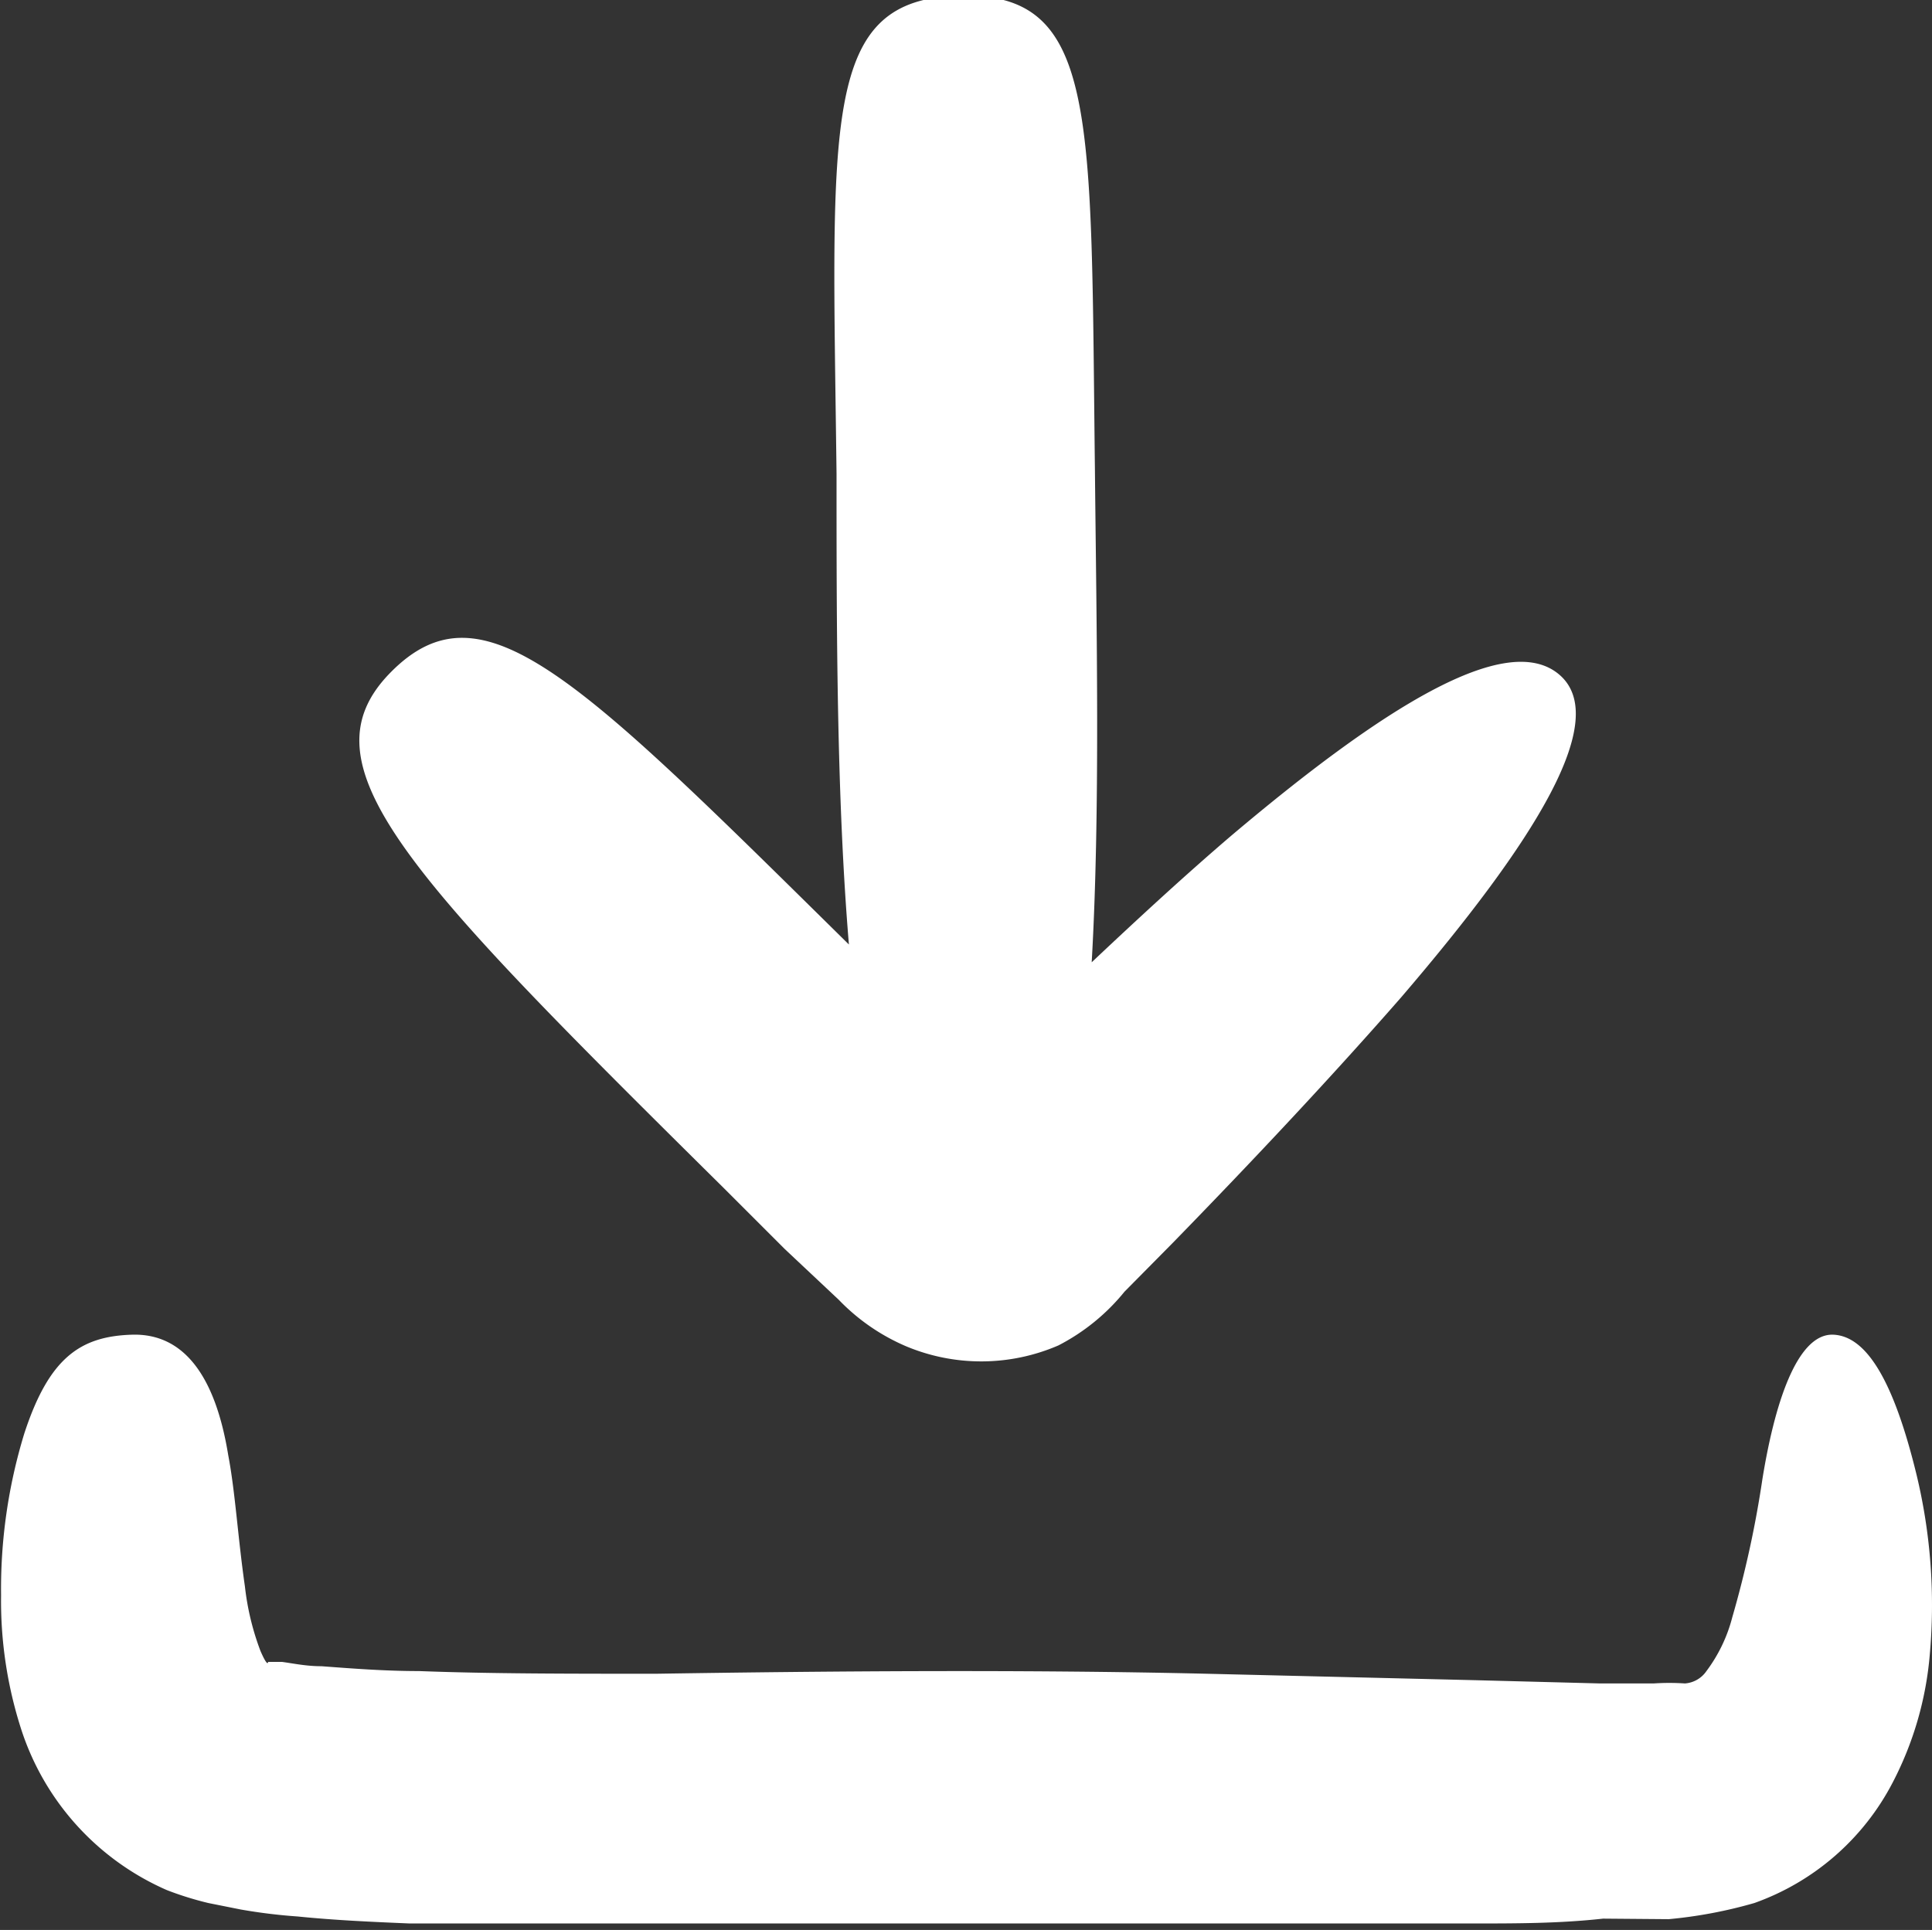 <svg xmlns="http://www.w3.org/2000/svg" viewBox="0 0 35.89 35.86"><rect x="0" y="0" width="35.89" height="35.86" fill="#333333" stroke="none"/><defs><style>.cls-1{fill:#fff;}</style></defs><g id="Capa_2" data-name="Capa 2"><g id="Línea"><path class="cls-1" d="M13.46,22.09l1.12,1.12,1,.94a3.81,3.81,0,0,0,1.24.86A3.61,3.61,0,0,0,19.66,25,3.85,3.85,0,0,0,20.89,24l.89-.9c1.54-1.58,3-3.14,4.25-4.57,2.46-2.87,3.92-5.17,2.93-6s-3.31.65-6.09,3c-.83.71-1.7,1.51-2.59,2.35.16-2.8.09-6.16.06-9.14-.08-6.65.07-8.88-2.51-8.82s-2.37,2.28-2.29,8.88c0,2.84,0,6,.23,8.75-5.07-5-6.81-6.78-8.51-5.06S7.55,16.24,13.46,22.09Z"/><path class="cls-1" d="M35.6,27.39c-.42-1.72-.92-2.56-1.54-2.59S33,25.88,32.74,27.48a19.48,19.48,0,0,1-.56,2.57,2.85,2.85,0,0,1-.48,1,.53.53,0,0,1-.4.23,4.4,4.4,0,0,0-.58,0h-1l-2.3-.06-5-.12c-3.42-.08-7-.05-10.23,0-1.62,0-3.1,0-4.41-.05-.65,0-1.27-.05-1.81-.09-.28,0-.51-.05-.73-.08l-.26,0c-.06,0,0,0,0,0s0,.12-.14-.2a4.91,4.91,0,0,1-.29-1.2c-.13-.9-.18-1.76-.31-2.44C4,25.56,3.41,24.77,2.45,24.8s-1.54.43-2,1.84a9.86,9.86,0,0,0-.43,3,7.78,7.78,0,0,0,.37,2.48,4.91,4.91,0,0,0,2.71,3,6,6,0,0,0,.77.24l.6.12a10.2,10.2,0,0,0,1.06.13c.69.07,1.37.1,2.08.13,1.42,0,2.93,0,4.58,0,3.3,0,6.75,0,10.16,0,1.7,0,3.39,0,5,0,.82,0,1.62,0,2.43-.09L31,35.66a8.56,8.56,0,0,0,1.59-.3,4.65,4.65,0,0,0,2.57-2.24,6.28,6.28,0,0,0,.69-2.39A10.34,10.34,0,0,0,35.6,27.39Z"/></g></g></svg>